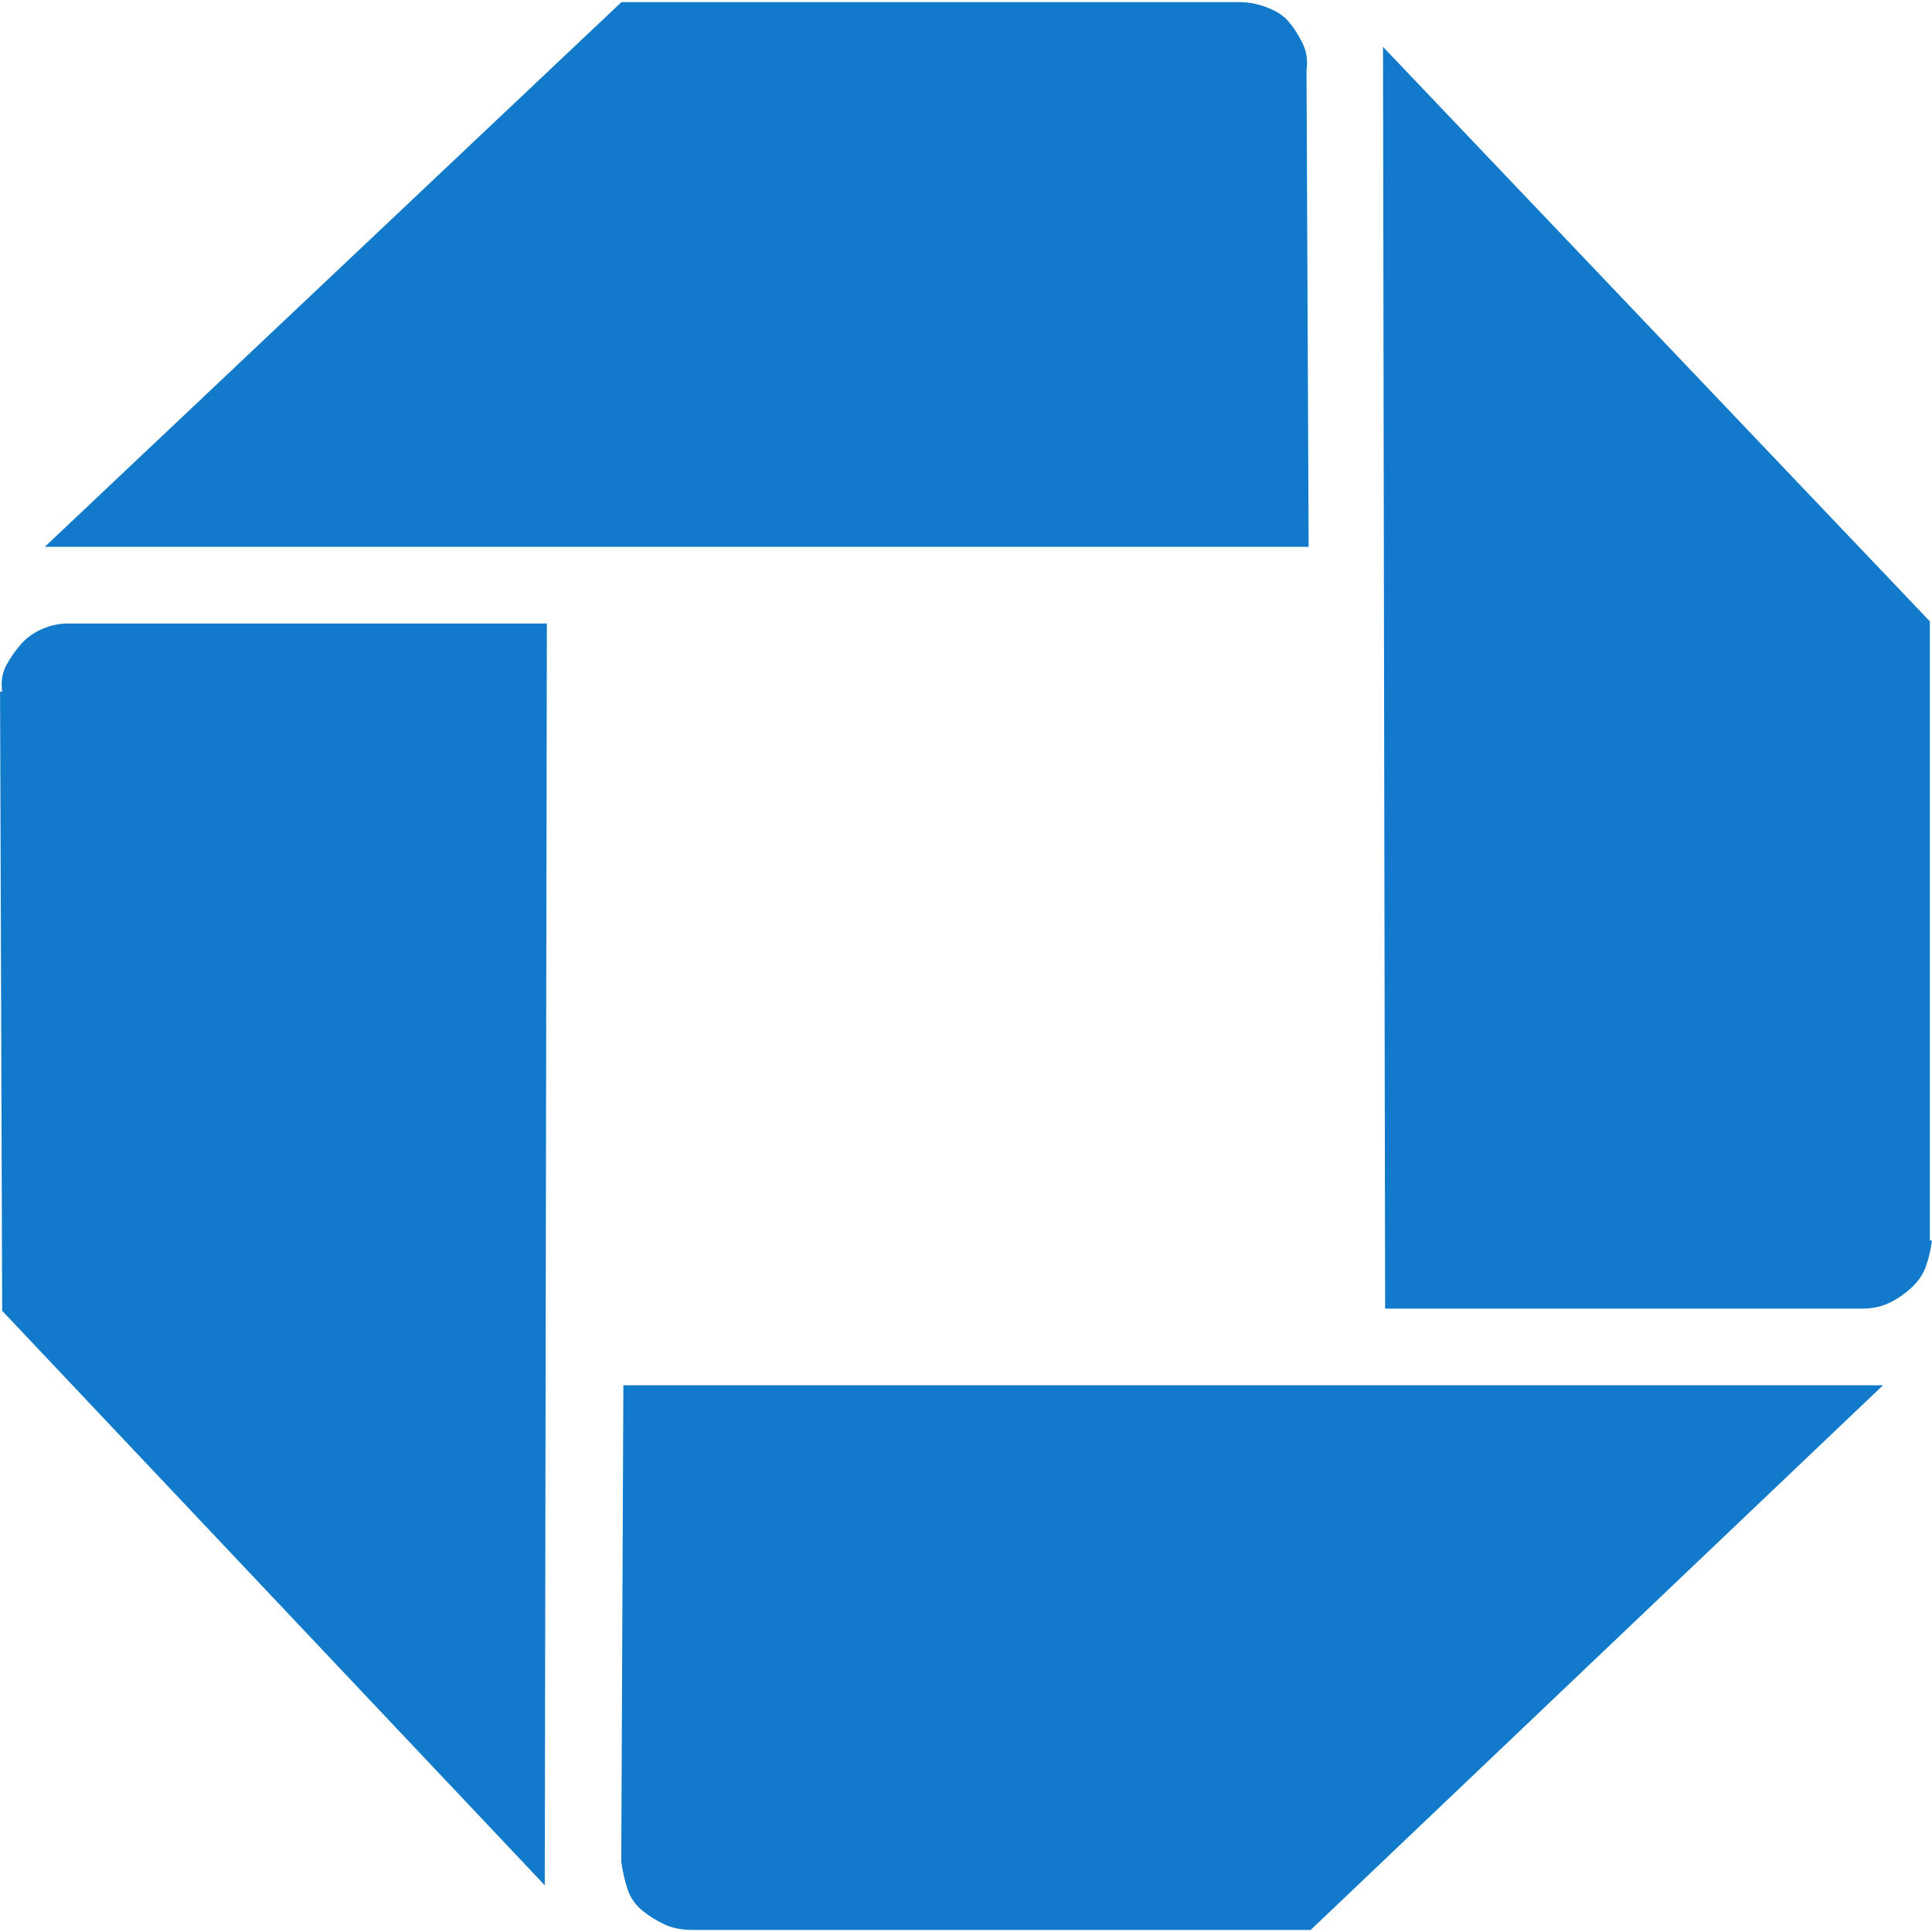 <!-- Generated by IcoMoon.io -->
<svg version="1.1" xmlns="http://www.w3.org/2000/svg" width="32" height="32" viewBox="0 0 32 32">
<path fill="#117aca" d="M11.454 31.965q-0.247 0-0.441-0.088t-0.37-0.229-0.247-0.352-0.106-0.458l0.035-7.894h20.864l-9.48 9.022h-10.291zM32 20.547q-0.035 0.247-0.106 0.441t-0.247 0.352-0.37 0.247-0.441 0.088h-7.894l-0.035-20.899 9.057 9.515v10.255zM20.547 0.036q0.211 0 0.441 0.088t0.352 0.229 0.229 0.352 0.071 0.458l0.035 7.894h-20.933l9.551-9.022h10.22zM0.036 11.455q-0.035-0.247 0.071-0.441t0.247-0.352 0.352-0.247 0.423-0.088h7.929l-0.035 20.899-8.987-9.515-0.035-10.255z"></path>
</svg>

